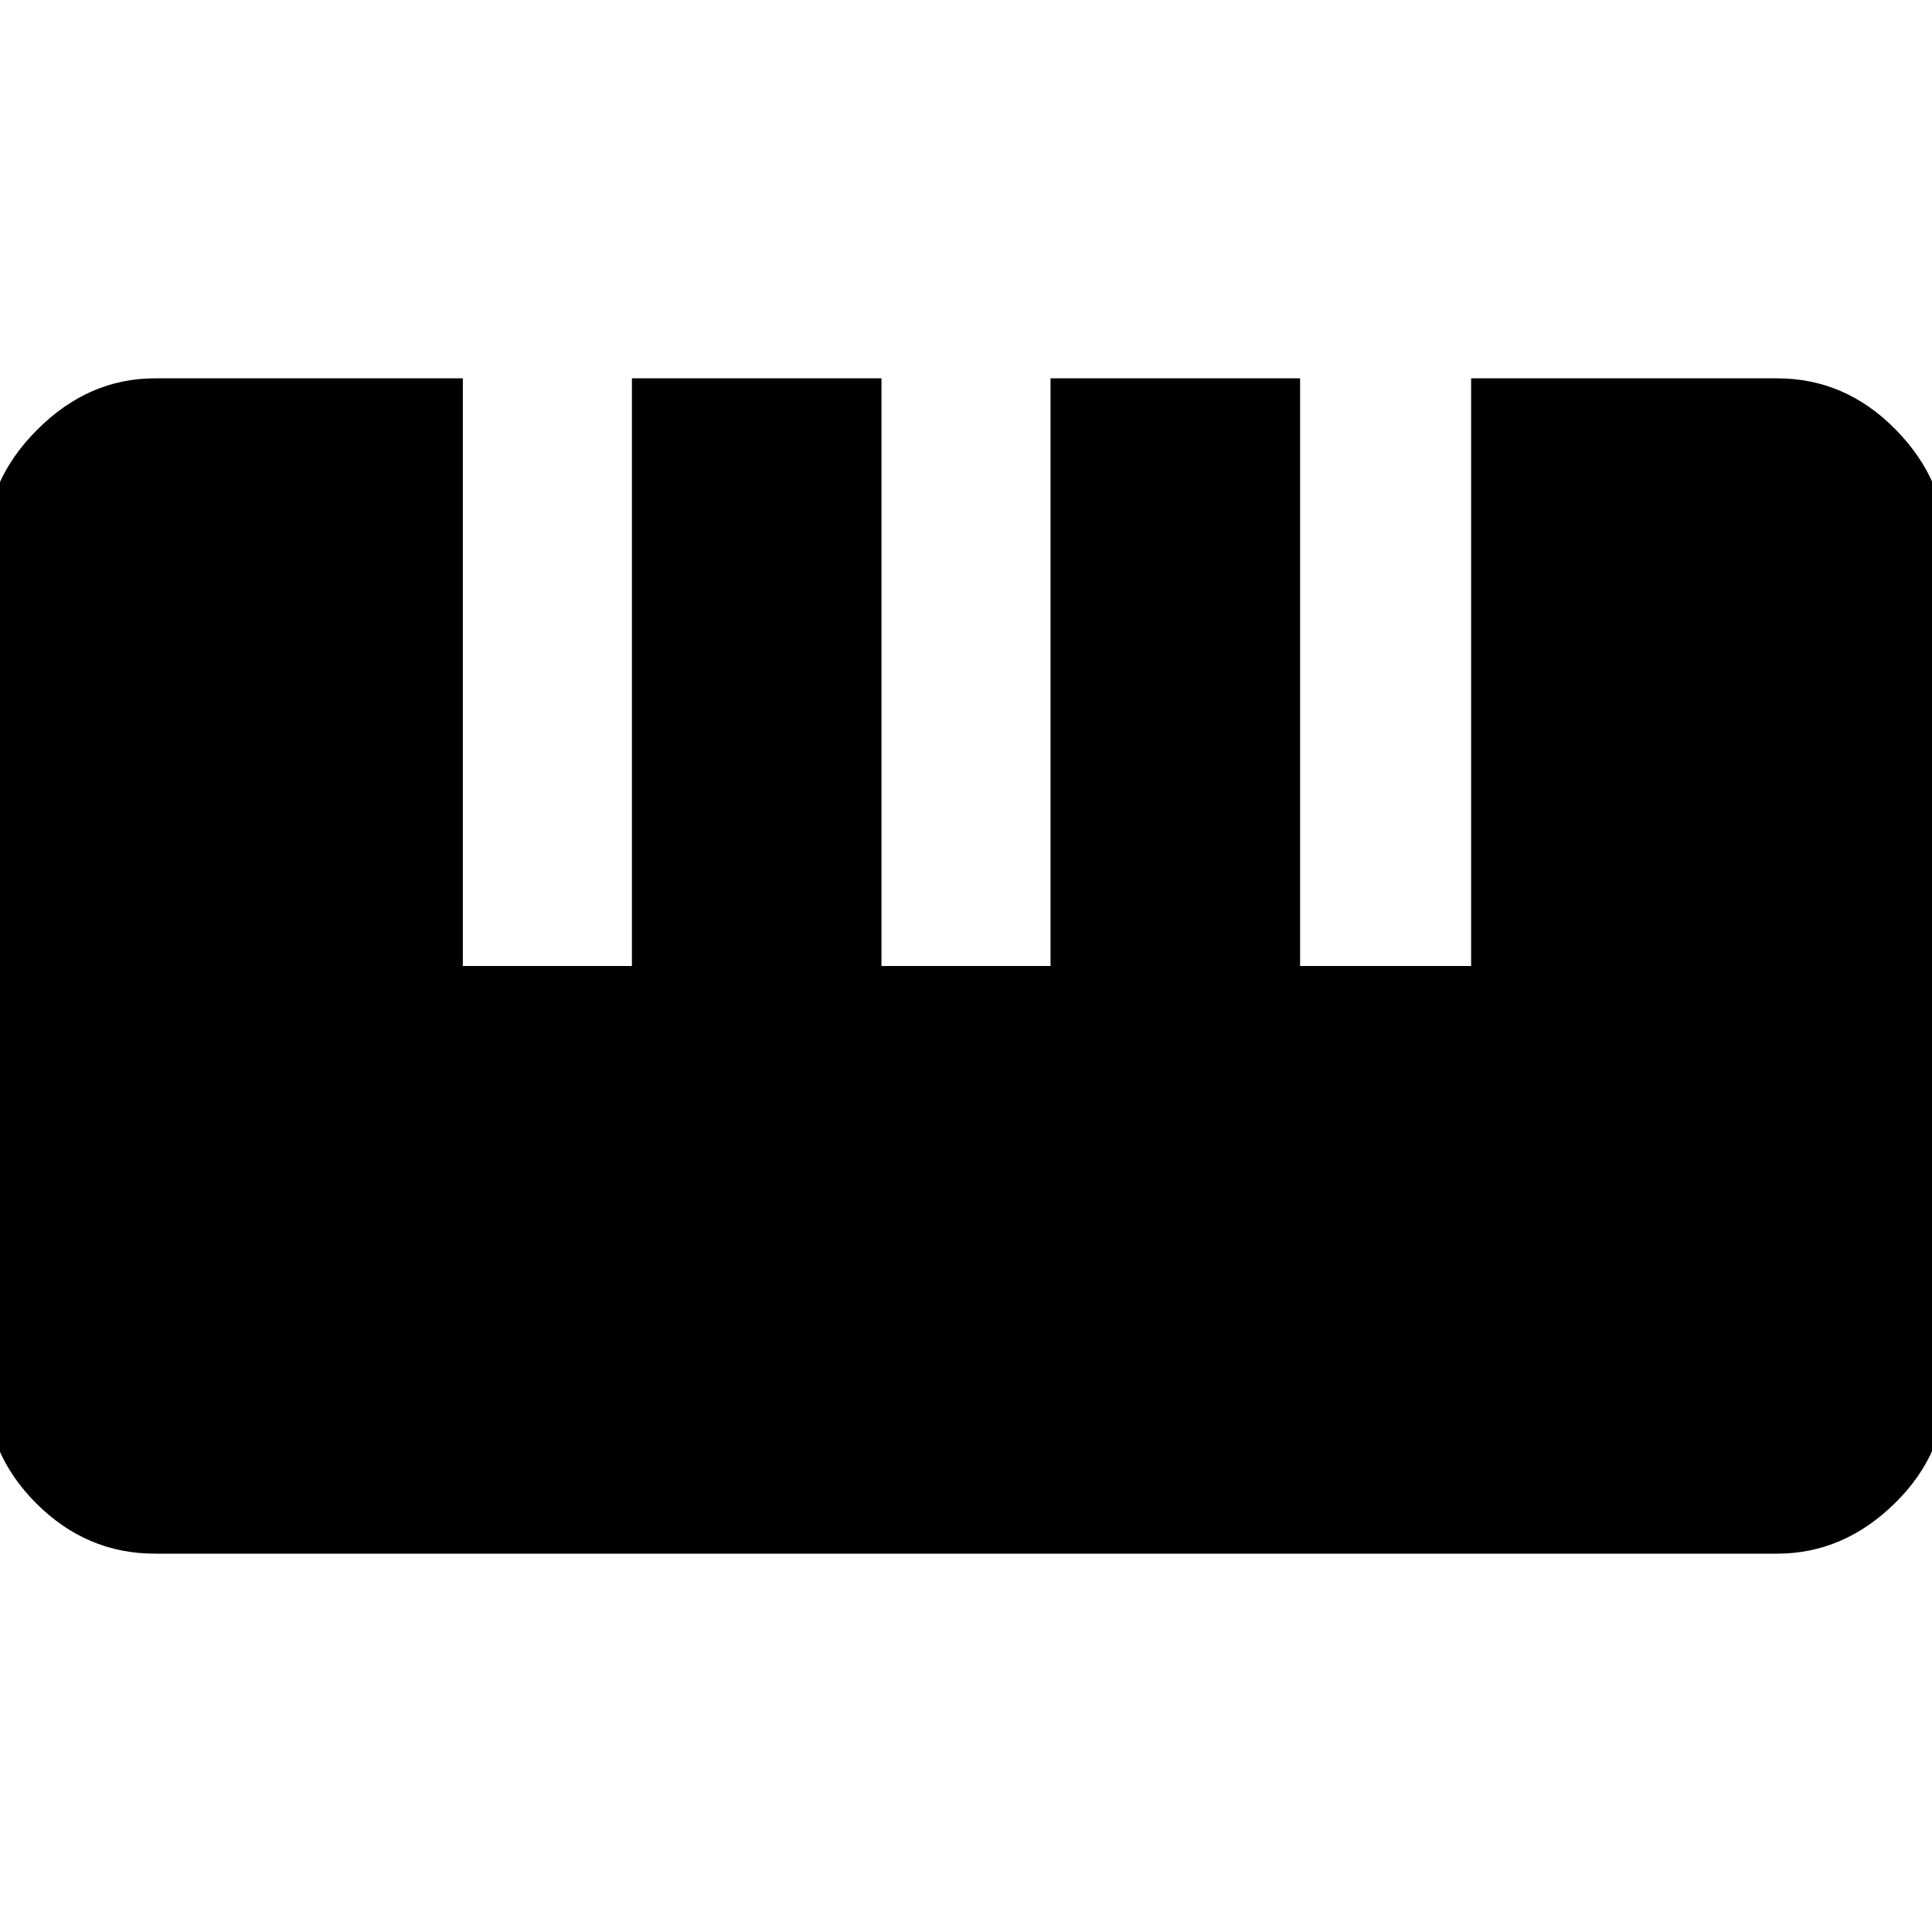 <svg xmlns="http://www.w3.org/2000/svg" height="40" width="40"><path d="M3.208 32.167Q1.792 32.167 0.75 31.125Q-0.292 30.083 -0.292 28.667V11.333Q-0.292 9.958 0.771 8.896Q1.833 7.833 3.208 7.833H9.583V20H13.083V7.833H18.25V20H21.75V7.833H26.917V20H30.458V7.833H36.792Q38.208 7.833 39.25 8.896Q40.292 9.958 40.292 11.333V28.667Q40.292 30.083 39.229 31.125Q38.167 32.167 36.792 32.167Z"/></svg>